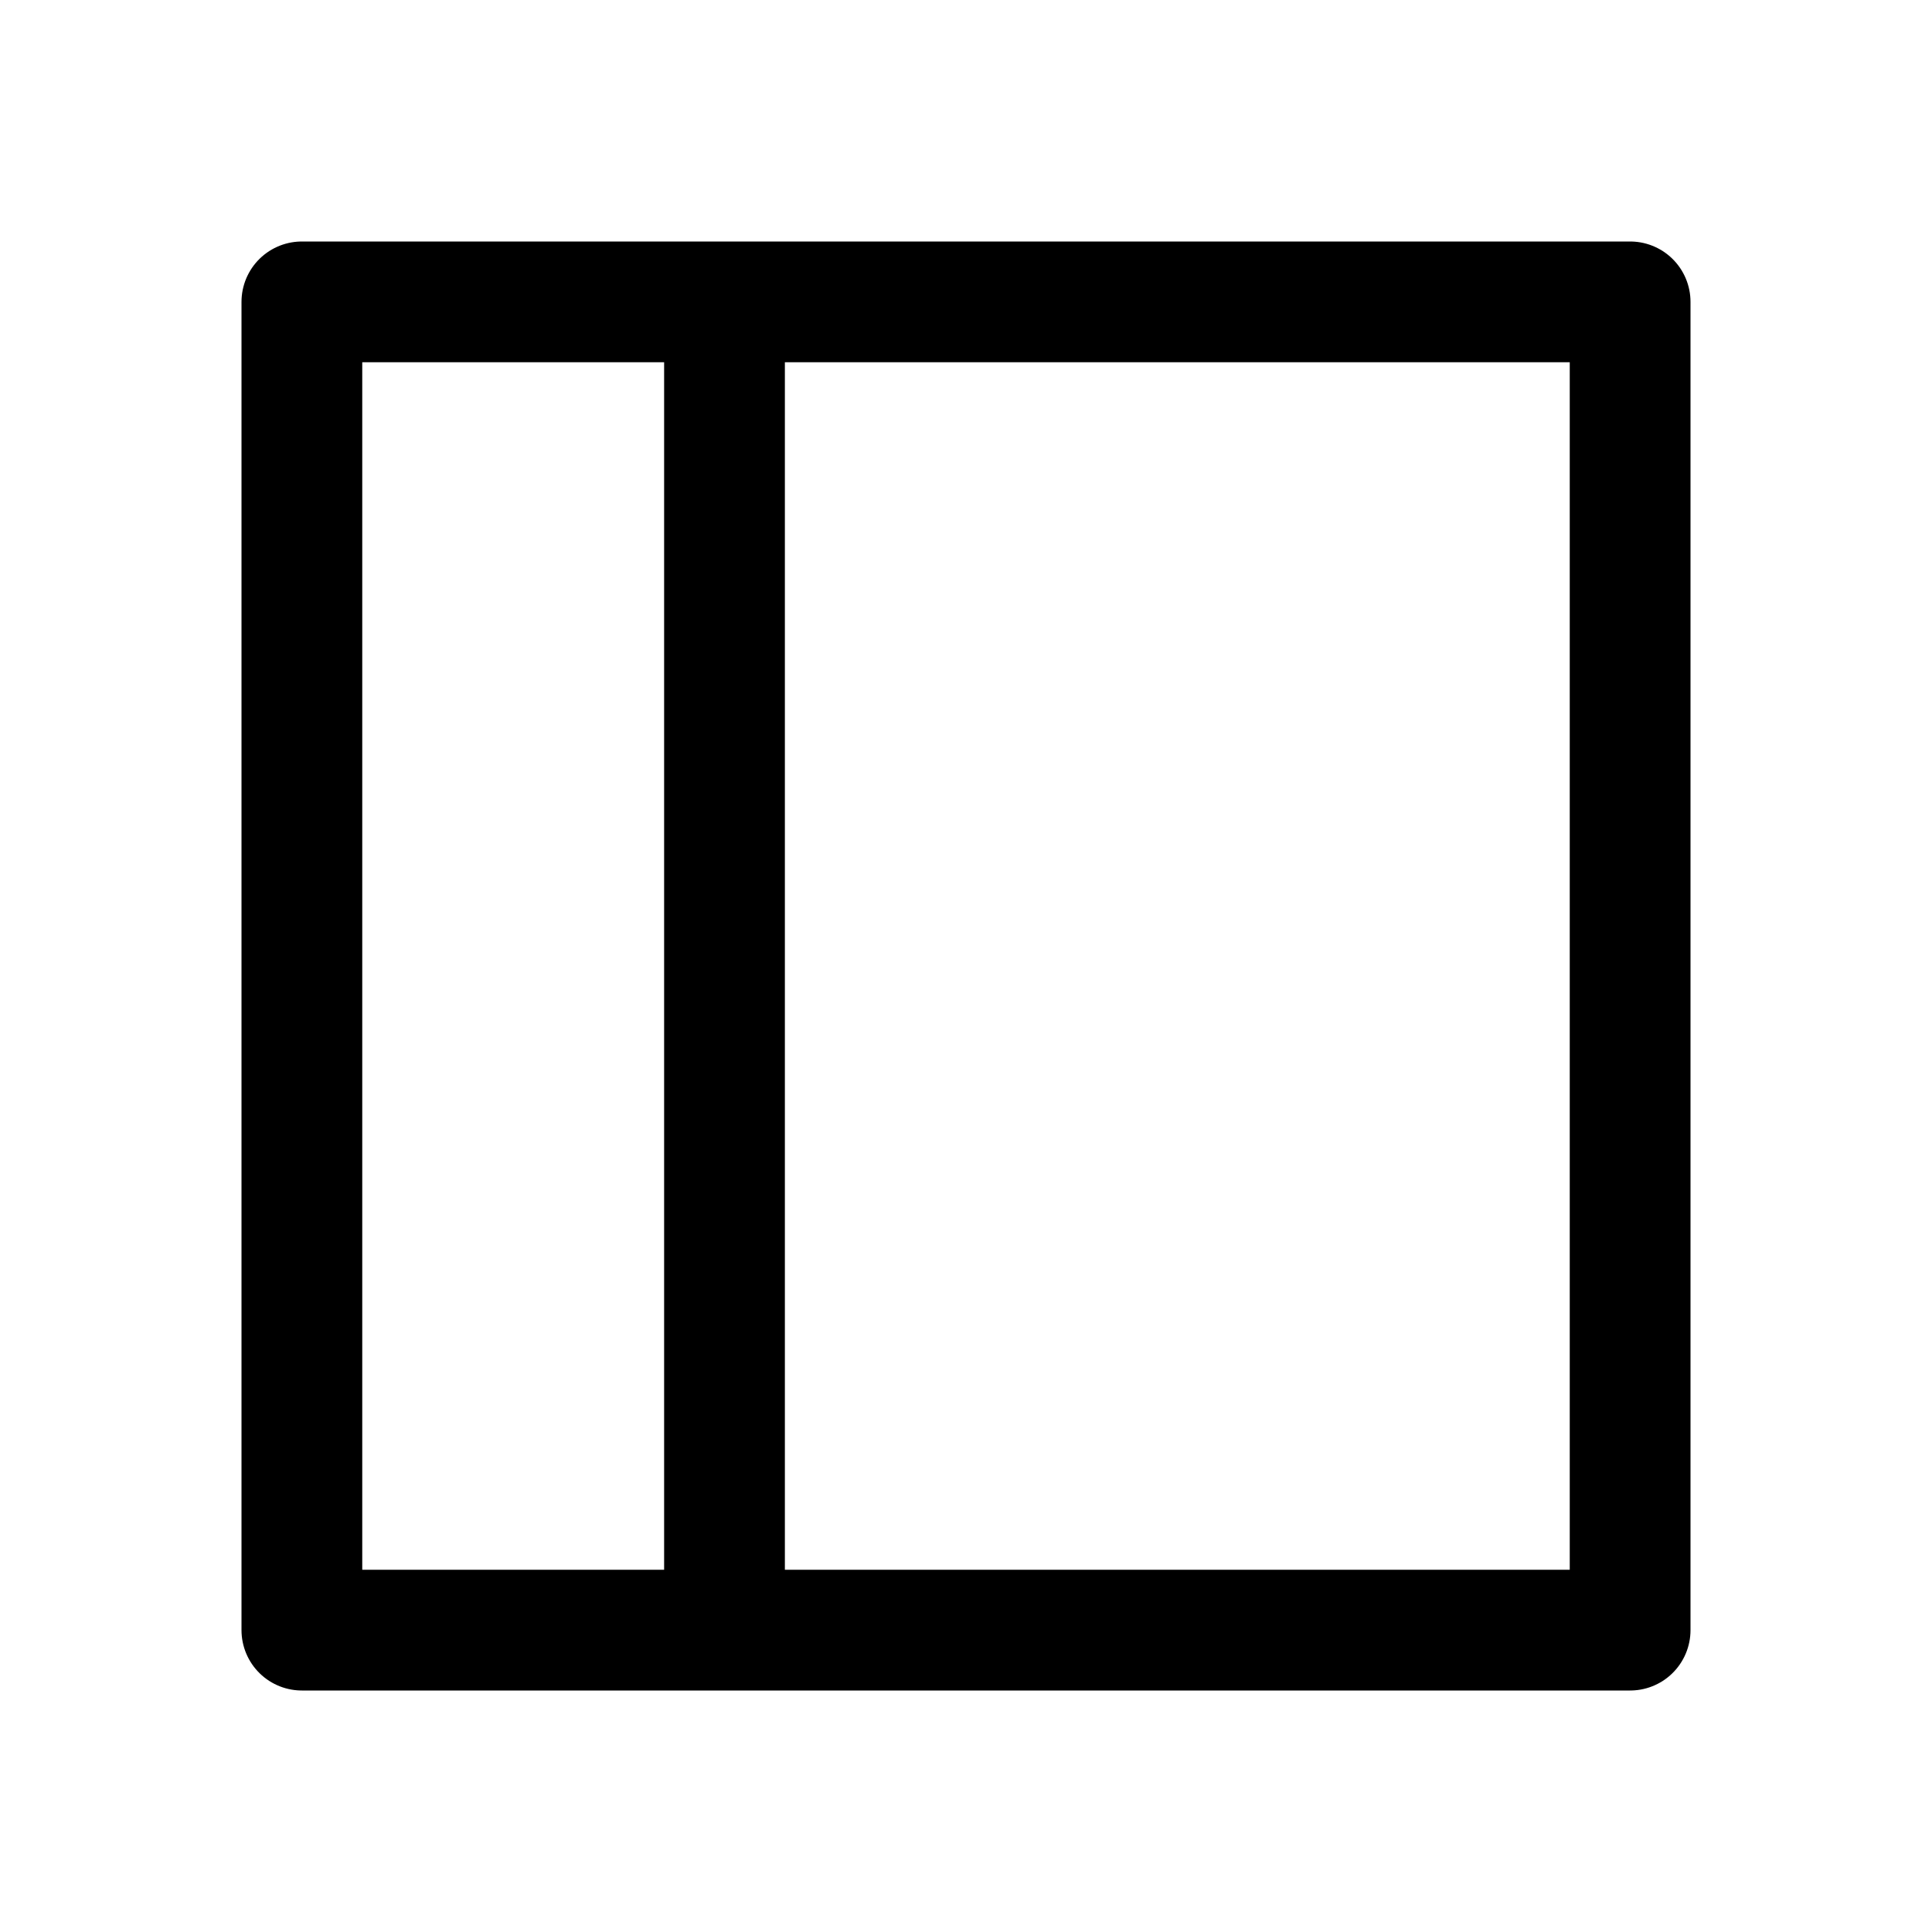 <svg xmlns="http://www.w3.org/2000/svg" fill="none" viewBox="0 0 24 24" stroke-width="1.5" stroke="currentColor" aria-hidden="true">
    <path stroke-linecap="round" stroke-linejoin="round" d="M3.75 3.75v16.5h16.5V3.75H3.75zM9 3.75v16.5" />
  </svg>